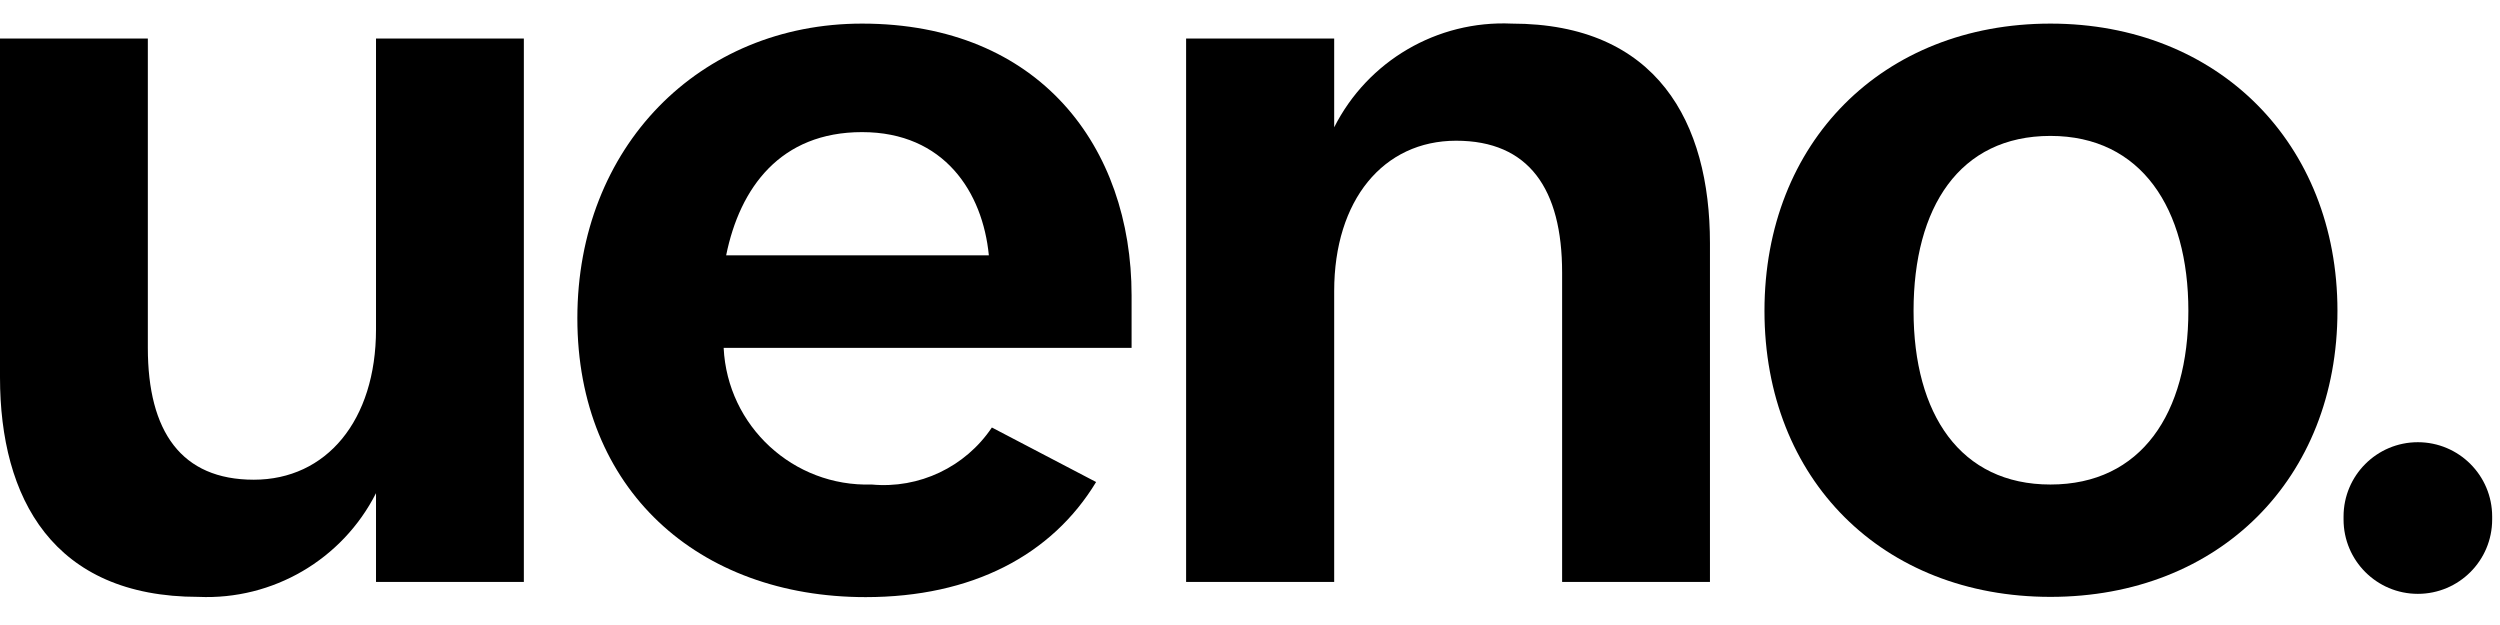 <svg xmlns="http://www.w3.org/2000/svg" xmlns:xlink="http://www.w3.org/1999/xlink" width="52" height="13" version="1.1" viewBox="0 0 52 13"><title>logo</title><desc>Created with Sketch.</desc><g id="Page-1" fill="none" fill-rule="evenodd" stroke="none" stroke-width="1"><g id="Desktop-HD" fill="#000" fill-rule="nonzero" transform="translate(-92, -946)"><g id="Group" transform="translate(59, 931)"><g id="logo" transform="translate(33, 15)"><g id="logo_black" transform="translate(0, 0.343)"><path id="Path" d="M27.751,11.761 L24.671,11.761 L24.671,0.459 L27.751,0.459 L27.751,2.305 C28.45,0.922 29.895,0.078 31.443,0.148 C34.465,0.148 35.567,2.199 35.567,4.715 L35.567,11.761 L32.492,11.761 L32.492,5.327 C32.492,3.586 31.801,2.584 30.288,2.584 C28.774,2.584 27.751,3.818 27.751,5.712 L27.751,11.761 Z"/><path id="Shape" d="M42.649,12.072 C39.163,12.072 36.701,9.635 36.701,6.123 C36.701,2.611 39.163,0.148 42.649,0.148 C46.135,0.148 48.619,2.637 48.619,6.123 C48.619,9.609 46.162,12.072 42.649,12.072 Z M42.649,9.735 C44.543,9.735 45.518,8.248 45.518,6.123 C45.518,3.998 44.543,2.484 42.649,2.484 C40.756,2.484 39.802,3.971 39.802,6.123 C39.802,8.275 40.777,9.735 42.649,9.735 Z"/><path id="Path" d="M7.821,0.459 L10.896,0.459 L10.896,11.761 L7.821,11.761 L7.821,9.915 C7.121,11.296 5.677,12.14 4.129,12.072 C1.102,12.072 0,10.02 0,7.505 L0,0.459 L3.075,0.459 L3.075,6.893 C3.075,8.633 3.771,9.635 5.279,9.635 C6.787,9.635 7.821,8.406 7.821,6.508 L7.821,0.459 Z"/><path id="Shape" d="M20.631,8.549 C20.078,9.372 19.119,9.827 18.131,9.735 C16.501,9.786 15.131,8.522 15.052,6.893 L23.537,6.893 L23.537,5.801 C23.537,2.716 21.623,0.148 17.931,0.148 C14.545,0.148 12.009,2.716 12.009,6.276 C12.009,9.836 14.519,12.077 18.005,12.077 C20.215,12.077 21.876,11.207 22.799,9.683 L20.631,8.549 Z M17.931,2.405 C19.645,2.405 20.441,3.66 20.568,4.968 L15.104,4.968 C15.389,3.56 16.233,2.405 17.931,2.405 Z"/><path id="Path" d="M50.291,12.009 L50.291,12.009 C49.438,12.009 48.746,11.317 48.746,10.463 L48.746,10.4 C48.746,9.547 49.438,8.855 50.291,8.855 L50.291,8.855 C51.145,8.855 51.837,9.547 51.837,10.4 L51.837,10.463 C51.837,11.317 51.145,12.009 50.291,12.009 L50.291,12.009 Z"/></g></g></g></g></g></svg>